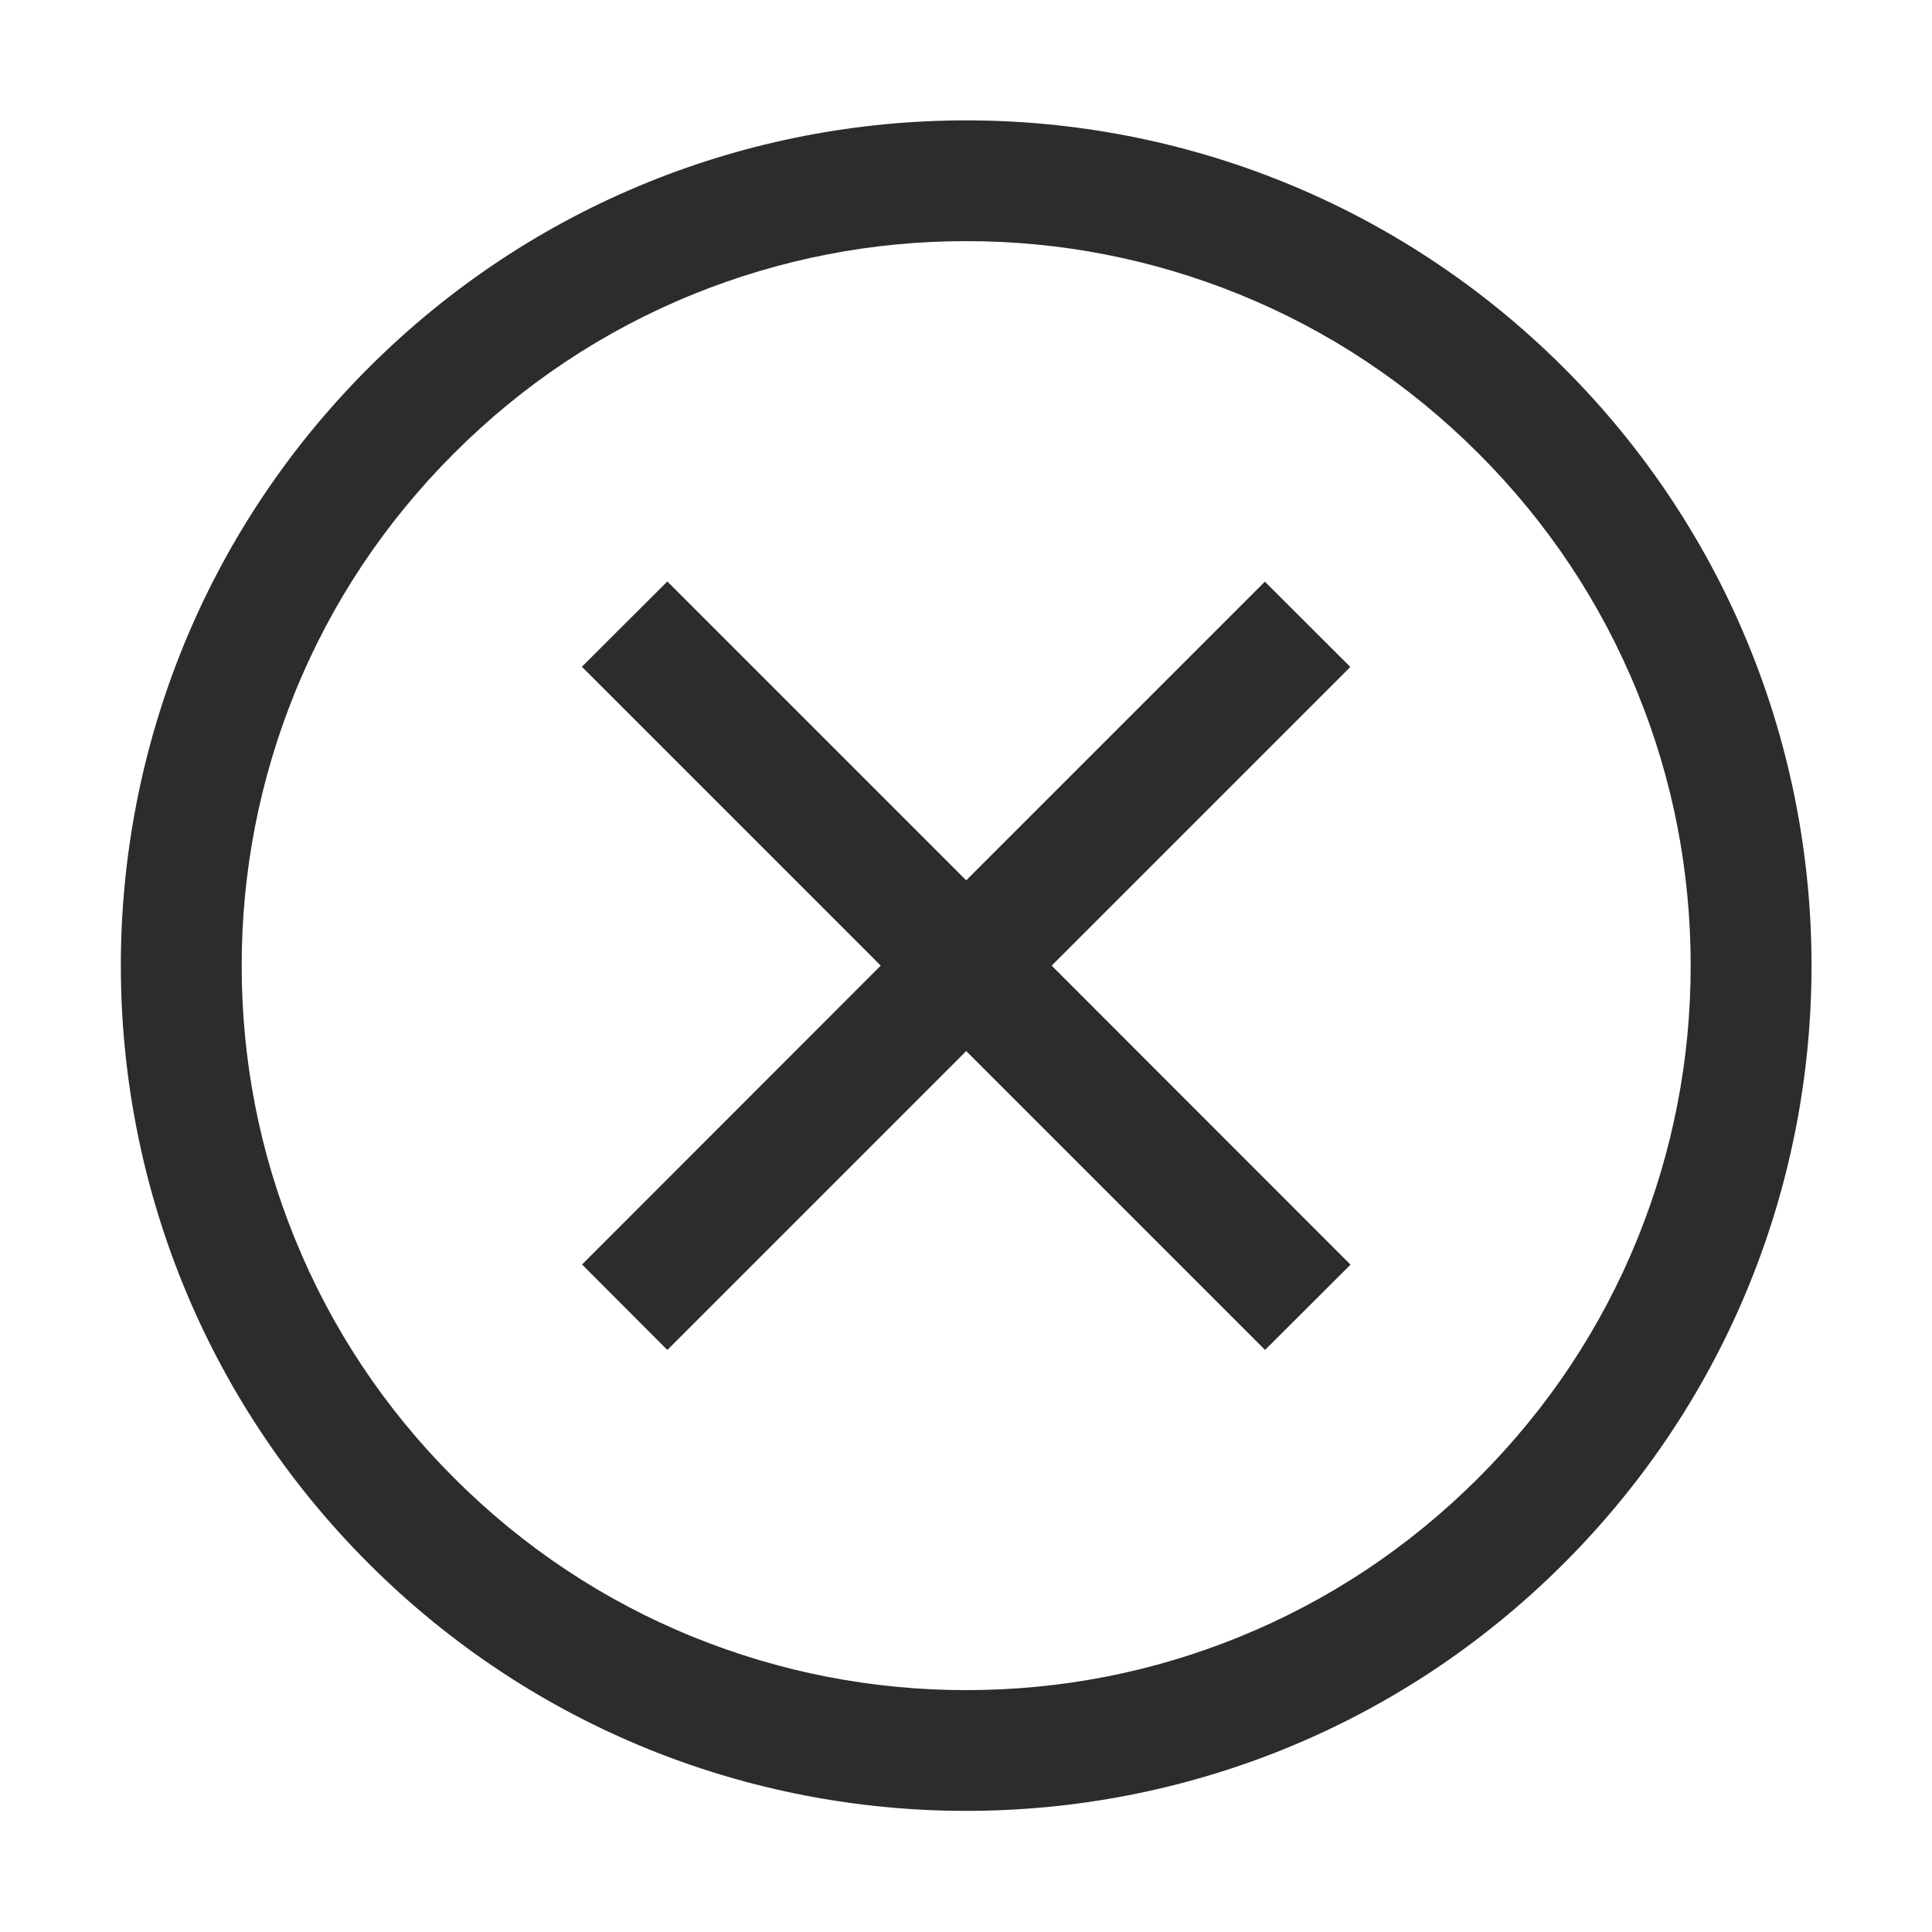 <svg t="1651234570897" class="icon" viewBox="0 0 1024 1024" version="1.1" xmlns="http://www.w3.org/2000/svg" p-id="1037" width="200" height="200">
  <path d="M512.1 127.8c49.9 0 98.5 9.5 144.5 28.1 47.6 19.3 90.3 47.7 127 84.4s65.1 79.4 84.4 127c18.7 46 28.1 94.6 28.1 144.5s-9.5 98.5-28.1 144.5c-19.3 47.6-47.7 90.3-84.4 127s-79.4 65.1-127 84.4c-46 18.7-94.6 28.1-144.5 28.1-49.9 0-98.5-9.5-144.5-28.1-47.6-19.3-90.3-47.7-127-84.4s-65.1-79.4-84.4-127c-18.7-46-28.1-94.6-28.1-144.5s9.5-98.5 28.1-144.5c19.3-47.6 47.7-90.3 84.4-127s79.4-65.1 127-84.4c46-18.6 94.6-28.1 144.5-28.1m0-64c-114.7 0-229.3 43.7-316.8 131.2-175 175-175 458.6 0 633.6 87.5 87.5 202.1 131.2 316.8 131.2s229.3-43.7 316.8-131.2c175-175 175-458.6 0-633.6-87.5-87.4-202.1-131.2-316.8-131.2z" p-id="1038" fill="#2c2c2c"></path>
  <path d="M715.8 670.3L557.4 511.8l158.3-158.3-45.3-45.2-158.3 158.3-158.4-158.4-45.3 45.2 158.4 158.4-158.3 158.4 45.2 45.3 158.4-158.4 158.4 158.4z" p-id="1039" fill="#2c2c2c"></path>
</svg>